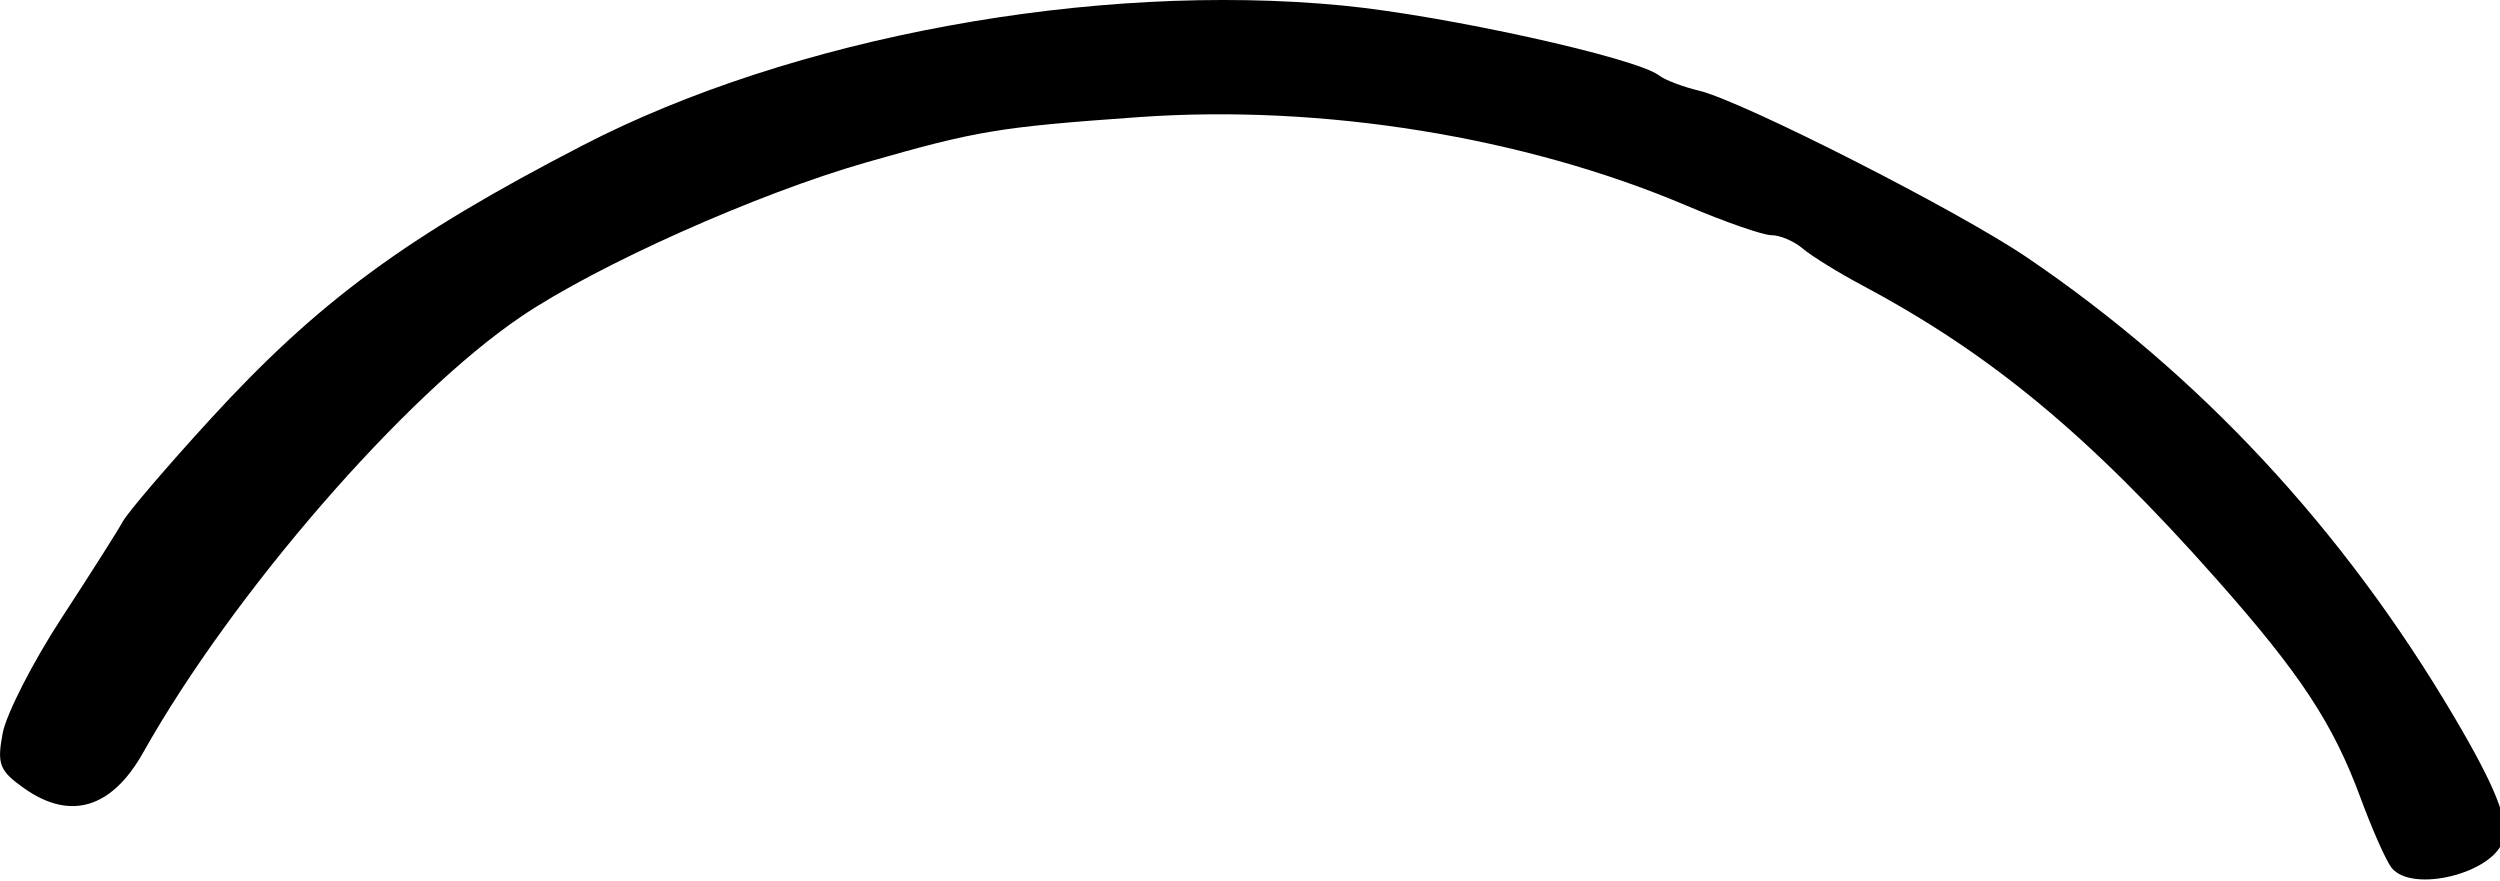 <?xml version="1.0" encoding="utf-8"?>
<svg version="1.1" viewBox="0 0 210 74" xmlns="http://www.w3.org/2000/svg">
	<title>Stylized page marking second section of the book. At the top of the page is a portion of a circle, roughly one-third complete, rendered in a thick black line.</title>
	<path d="m200.89 72.892c-.454-.573-1.619-3.199-2.591-5.835-2.317-6.287-5.068-10.462-12.182-18.486-10.648-12.01-18.868-18.827-29.617-24.561-2.061-1.099-4.34-2.506-5.063-3.126-.724-.619-1.903-1.126-2.622-1.126-.718 0-3.92-1.113-7.115-2.472-13.608-5.791-30.633-8.545-46.039-7.448-11.823.842-13.55 1.129-22.92 3.812-9.147 2.619-22.503 8.583-28.934 12.921-9.826 6.627-24.274 23.286-31.778 36.639-2.641 4.7-6.121 5.748-9.996 3.01-2.083-1.472-2.299-2.022-1.811-4.621.305-1.623 2.532-5.981 4.95-9.685 2.418-3.704 4.733-7.353 5.145-8.109.412-.756 3.677-4.578 7.257-8.493 9.134-9.989 16.516-15.422 31.413-23.122 17.558-9.075 42.92-13.74 63.76-11.728 8.611.831 24.715 4.392 26.637 5.889.477.372 1.98.943 3.339 1.268 3.652.876 21.724 10.062 27.511 13.985 14.514 9.838 26.58 22.806 35.893 38.577 3.511 5.946 4.646 8.808 4.134 10.422-.884 2.785-7.666 4.441-9.371 2.288z"/>
</svg>
